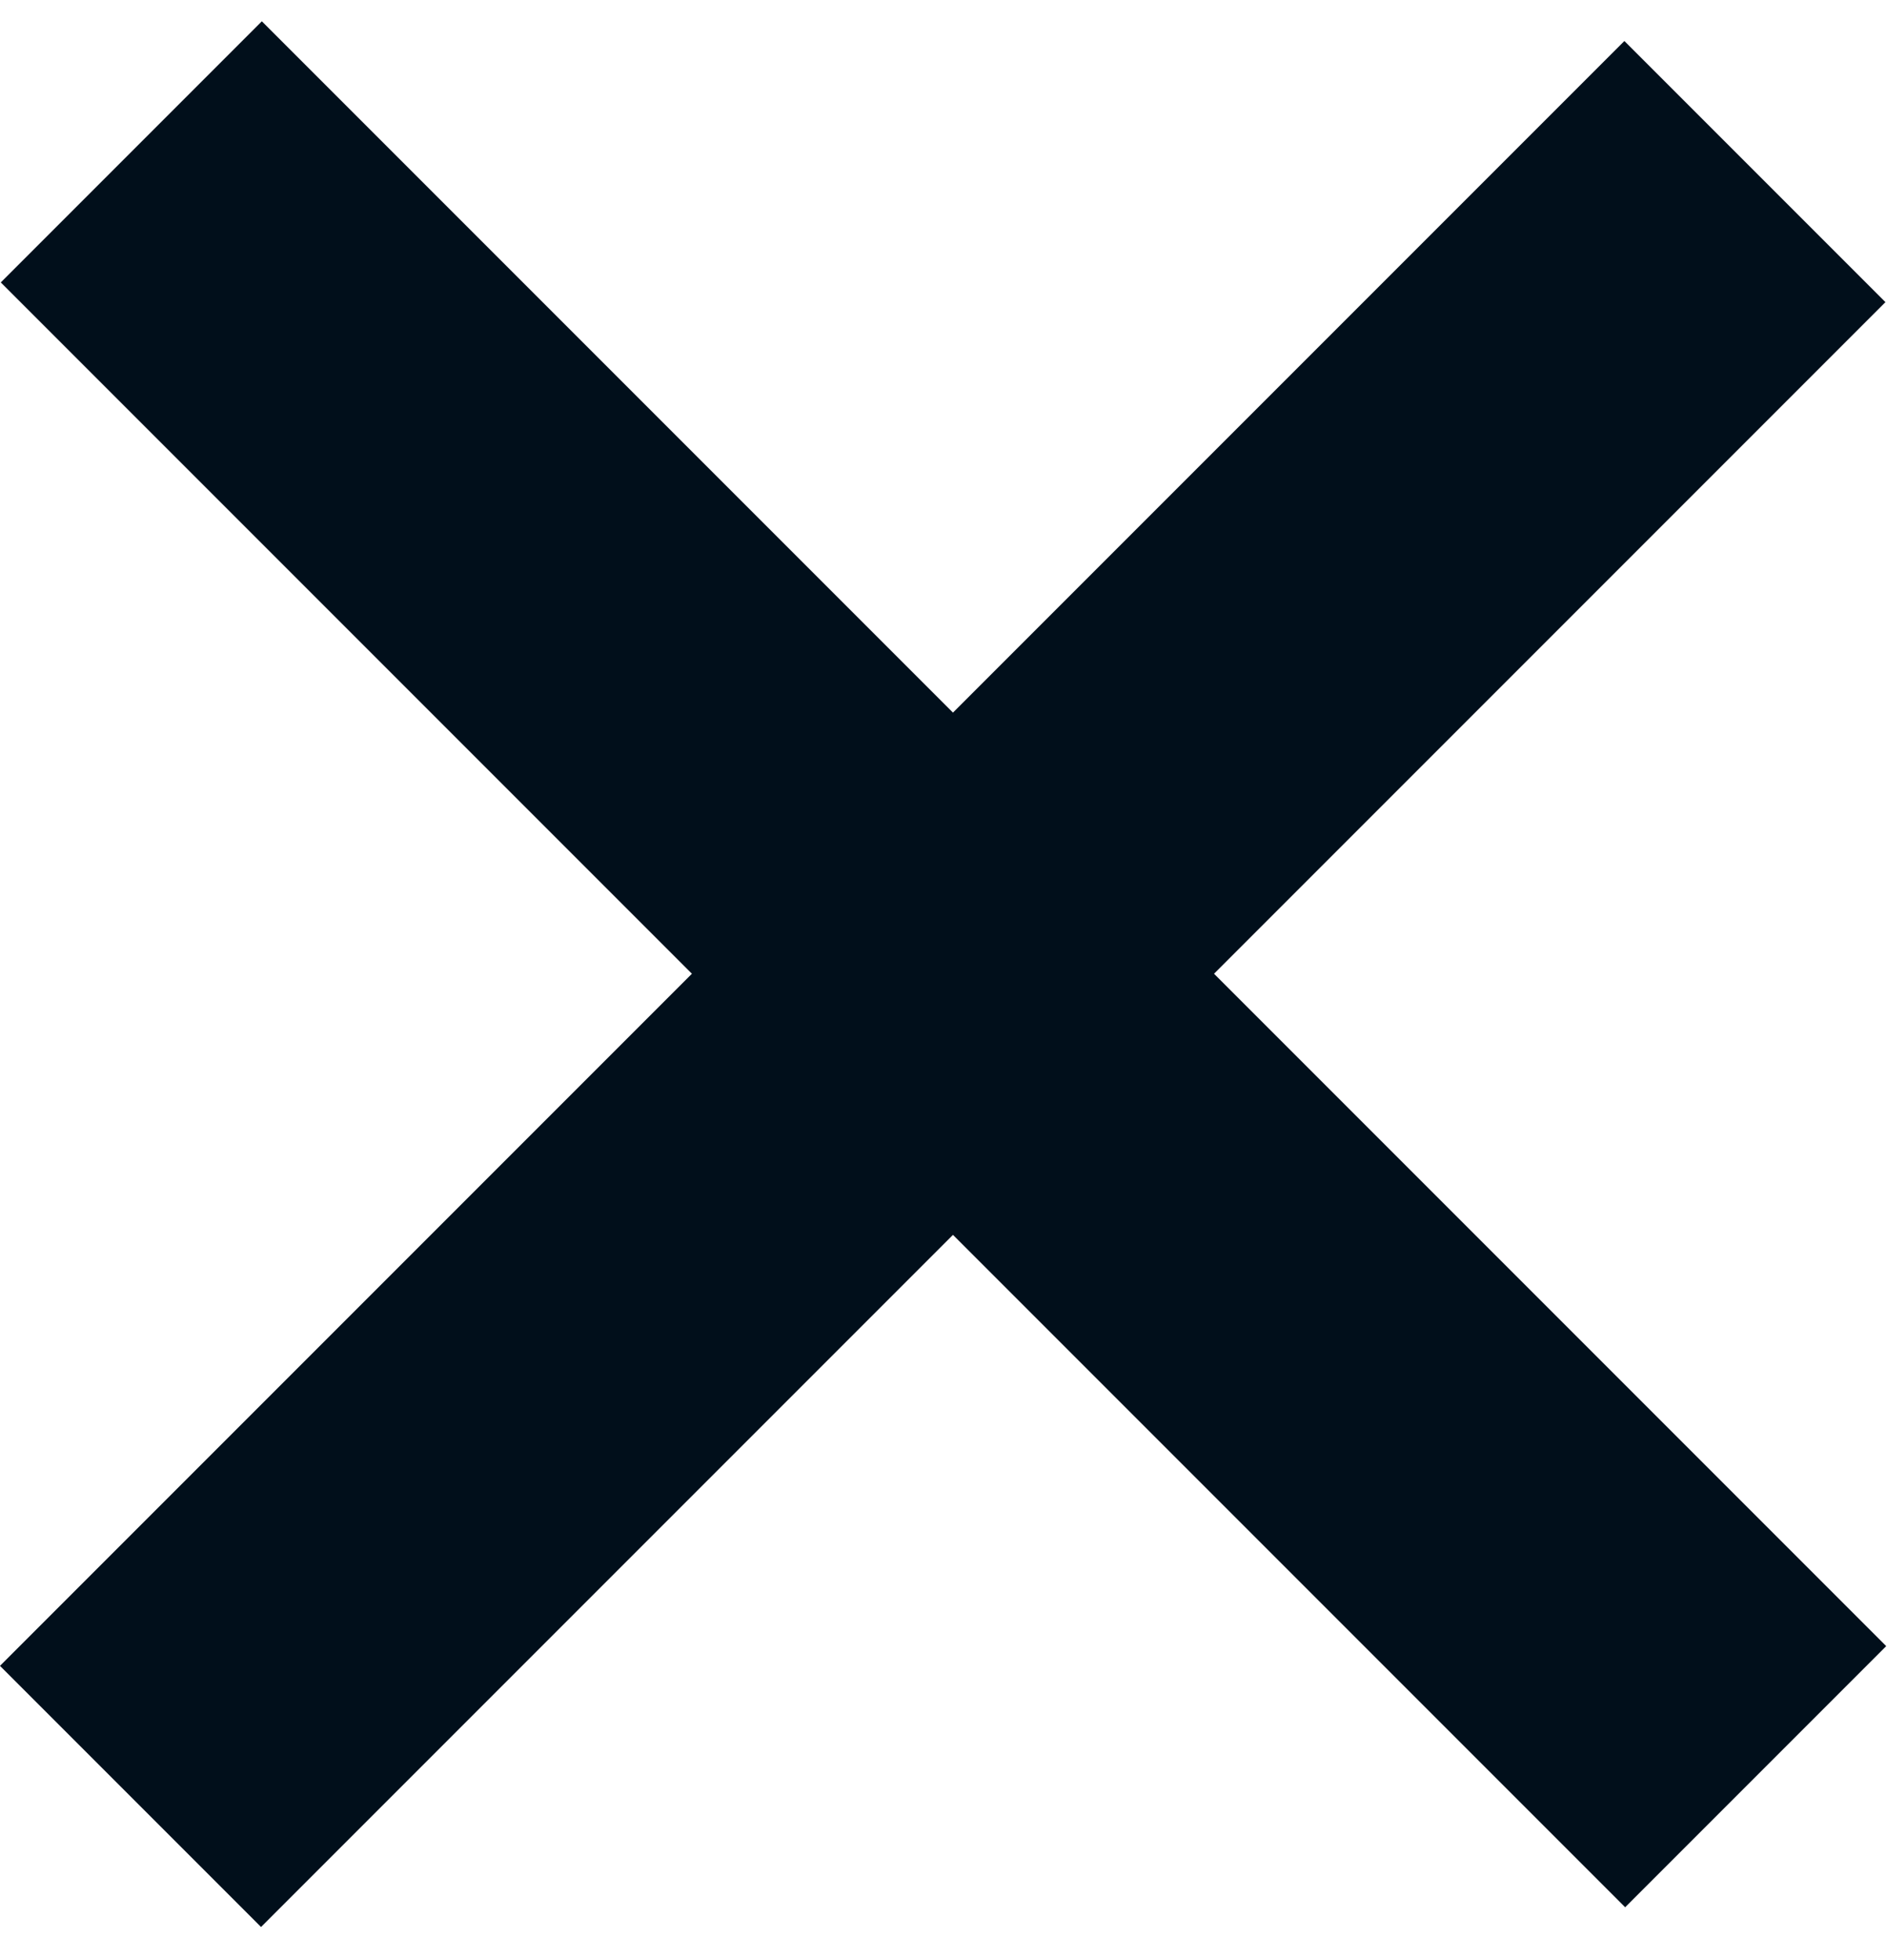 <?xml version="1.0" encoding="UTF-8"?>
<svg width="52px" height="54px" viewBox="0 0 52 54" version="1.1" xmlns="http://www.w3.org/2000/svg" xmlns:xlink="http://www.w3.org/1999/xlink">
    <!-- Generator: Sketch 52.4 (67378) - http://www.bohemiancoding.com/sketch -->
    <title>icon-del</title>
    <desc>Created with Sketch.</desc>
    <g id="Page-1" stroke="none" stroke-width="1" fill="none" fill-rule="evenodd">
        <g id="icon-del" fill="#010F1B" fill-rule="nonzero">
            <polygon id="Rectangle" transform="translate(26, 26.565) rotate(-315) translate(-26, -26.565) " points="-5.652 21.478 57.652 21.478 57.652 31.652 -5.652 31.652"></polygon>
            <polygon id="Rectangle-Copy" transform="translate(25.978, 27.109) rotate(-45) translate(-25.978, -27.109) " points="-5.674 22.022 57.631 22.022 57.631 32.196 -5.674 32.196"></polygon>
        </g>
    </g>
</svg>